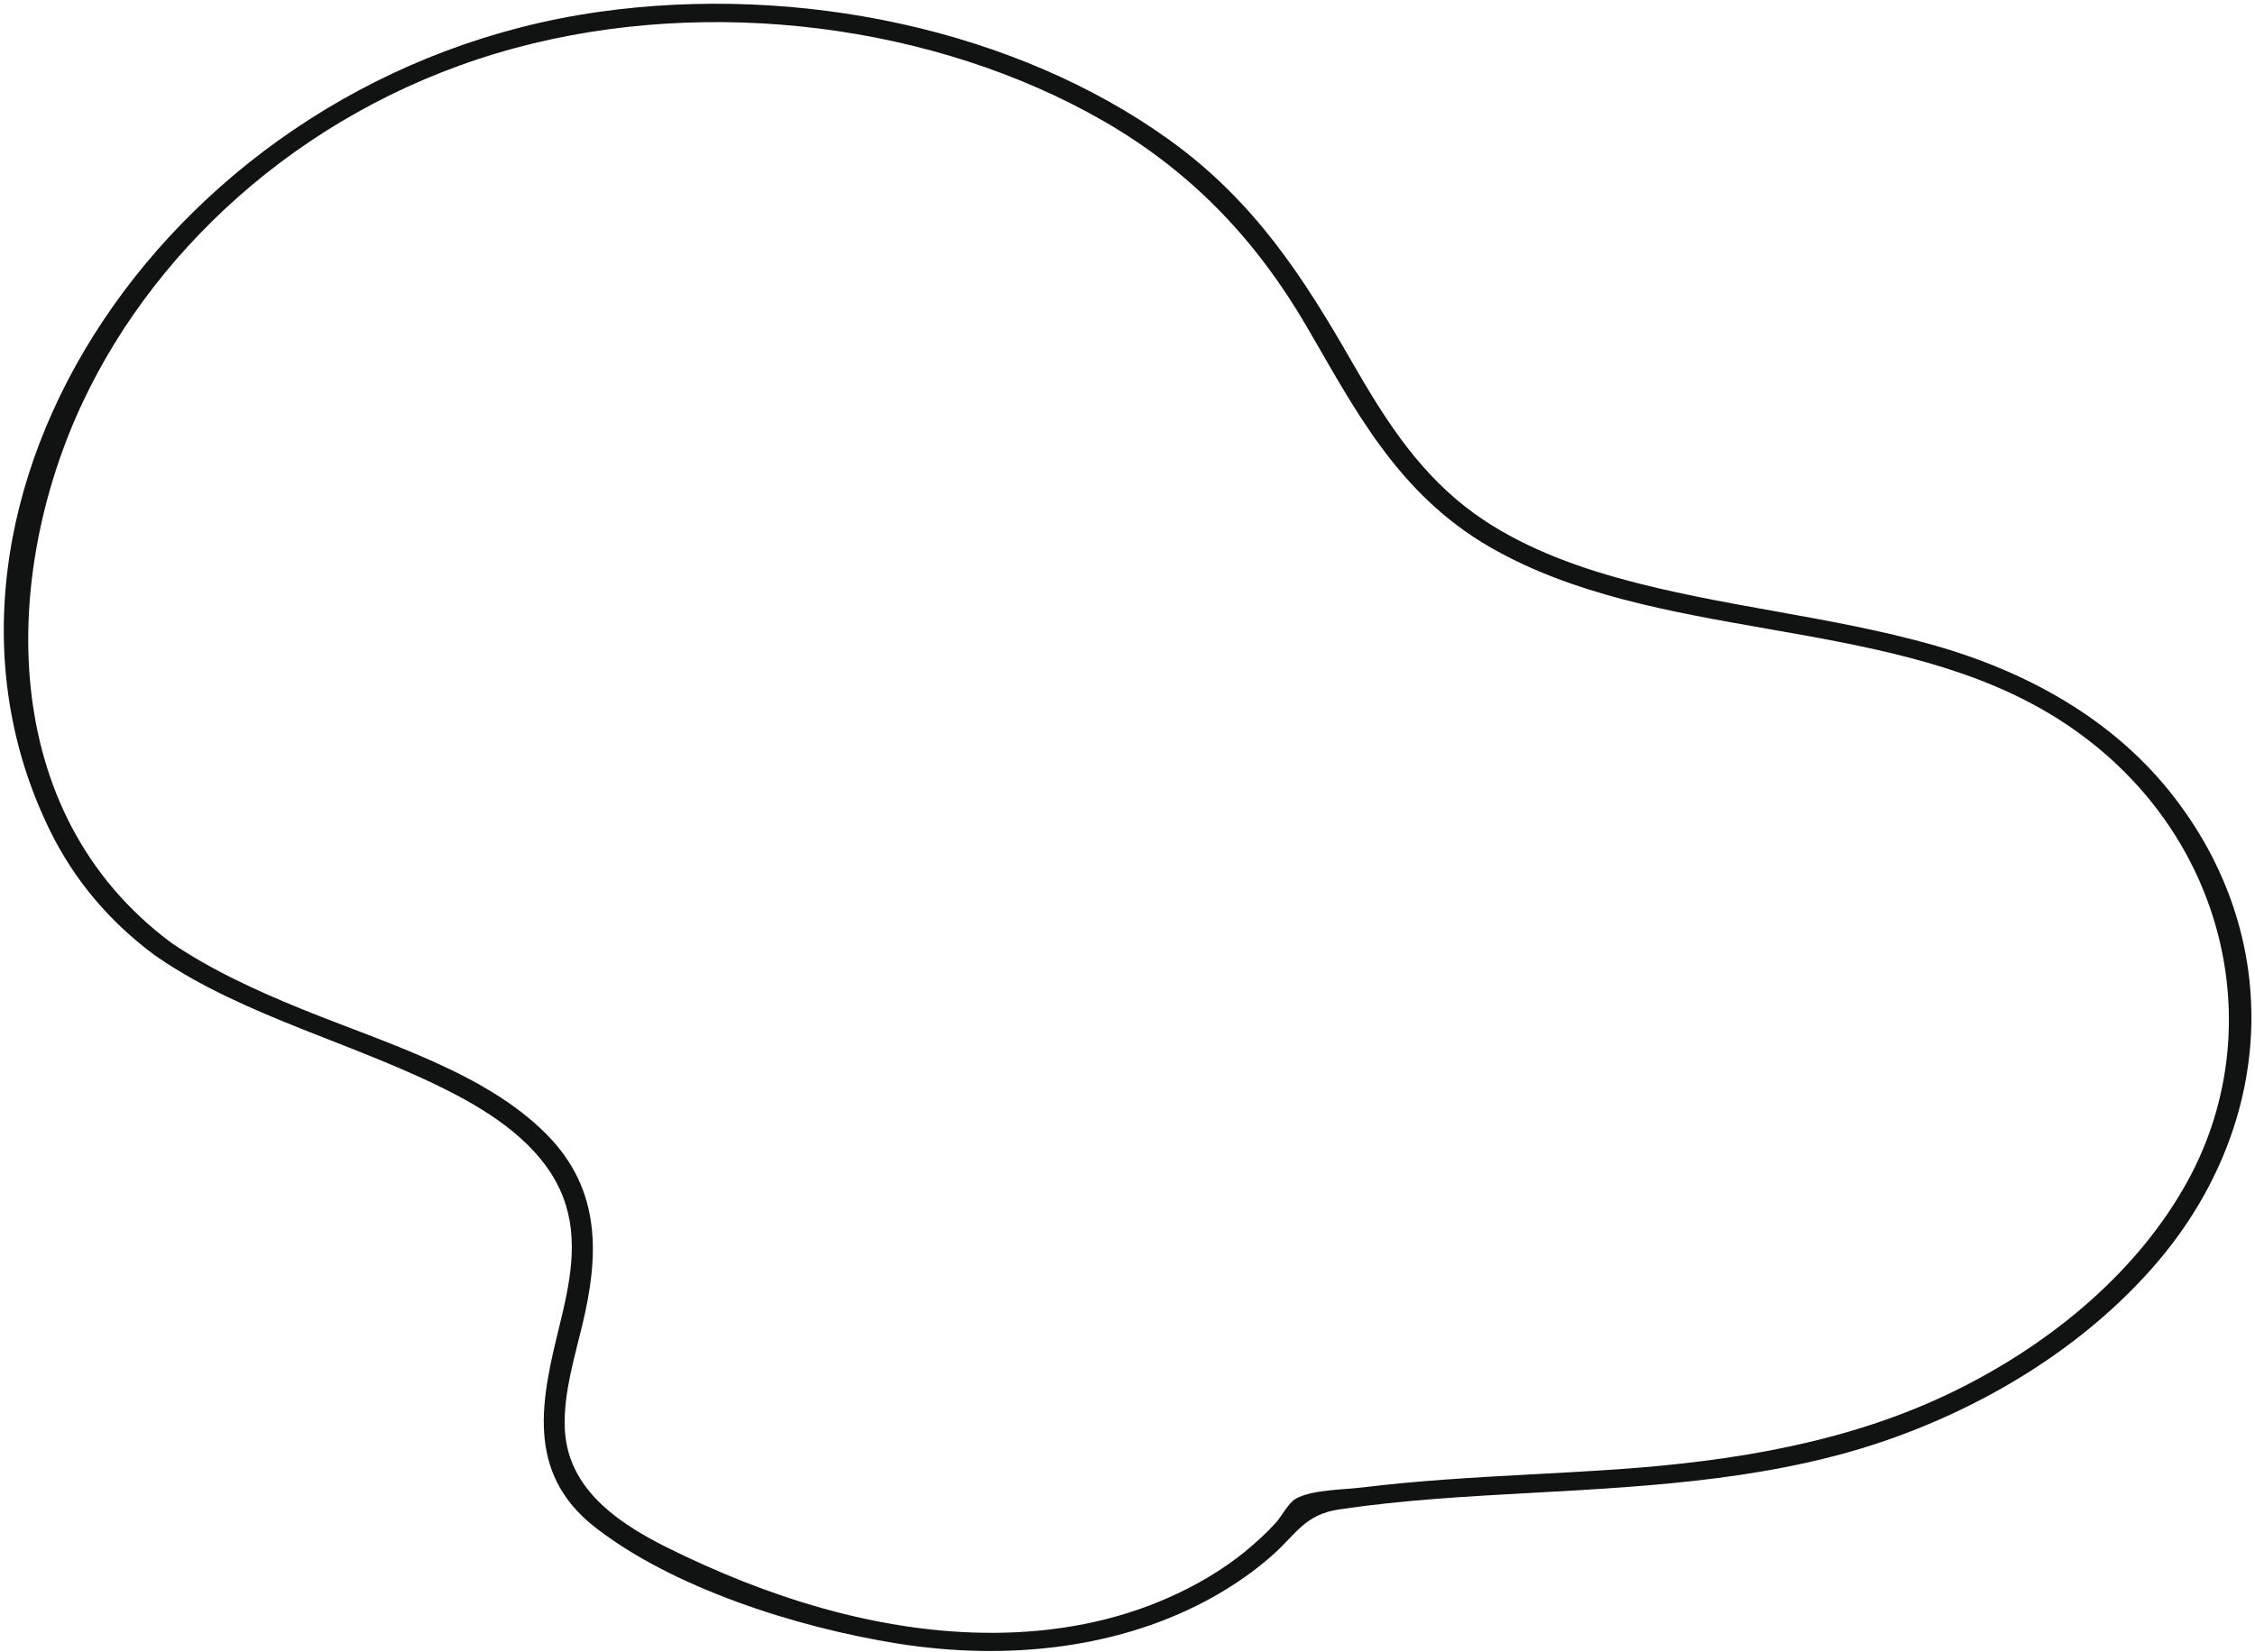 <svg width="307" height="225" viewBox="0 0 307 225" fill="none" xmlns="http://www.w3.org/2000/svg">
<path d="M21.386 130.306C33.473 138.611 48.892 142.171 62.031 149.066C68.525 152.469 74.322 156.883 76.682 163.076C78.871 168.851 77.57 174.849 76.144 180.643C73.803 190.248 71.363 200.44 80.992 207.965C91.474 216.16 108.276 221.605 122.263 223.829C137.165 226.188 152.679 224.532 165.358 217.364C168.305 215.687 171.034 213.774 173.45 211.591C176.457 208.892 177.685 206.23 182.335 205.55C191.021 204.258 199.842 203.777 208.632 203.294C225.376 202.383 242.303 201.391 257.882 195.766C271.676 190.797 283.957 182.883 292.86 172.857C309.844 153.756 311.335 127.618 295.337 107.726C287.574 98.091 276.369 91.562 263.156 87.832C249.163 83.872 234.291 82.62 220.294 78.712C212.71 76.597 205.365 73.603 199.533 69.042C192.506 63.542 188.111 56.319 184.01 49.205C177.501 37.87 170.848 27.446 159.23 19.077C138.339 4.033 108.753 -2.235 81.513 1.621C23.389 9.863 -15.329 68.206 6.851 113.199C10.034 119.665 14.753 125.408 21.069 130.089C22.525 131.164 24.861 129.529 23.391 128.441C-0.794 110.515 0.373 77.939 11.258 54.787C21.532 32.928 42.663 13.945 70.139 6.538C96.68 -0.622 127.352 3.331 150.203 16.468C162.679 23.639 171.312 33.195 177.849 44.388C184.345 55.513 190.195 67.243 202.945 74.562C225.342 87.408 255.693 83.818 278.107 96.652C302.423 110.587 309.732 139.005 297.887 160.73C291.296 172.815 279.627 182.845 265.839 189.551C251.85 196.35 236.347 198.954 220.336 200.08C212.451 200.631 204.558 200.918 196.671 201.495C192.905 201.768 189.149 202.107 185.43 202.566C182.892 202.874 178.528 202.861 176.386 204.113C175.356 204.722 174.532 206.434 173.734 207.32C172.439 208.755 170.977 210.087 169.442 211.349C166.393 213.809 162.882 215.887 159.137 217.542C151.811 220.809 143.681 222.319 135.378 222.358C119.587 222.445 104.159 217.372 90.82 210.741C83.086 206.894 77.1 202.101 76.883 194.288C76.753 189.624 78.19 184.975 79.282 180.424C81.49 171.231 82.013 162.108 74.364 154.426C66.071 146.074 52.671 142.109 41.264 137.489C34.828 134.878 28.606 132.017 23.074 128.224C21.584 127.174 19.879 129.268 21.386 130.306Z" fill="#111212"/>
</svg>
